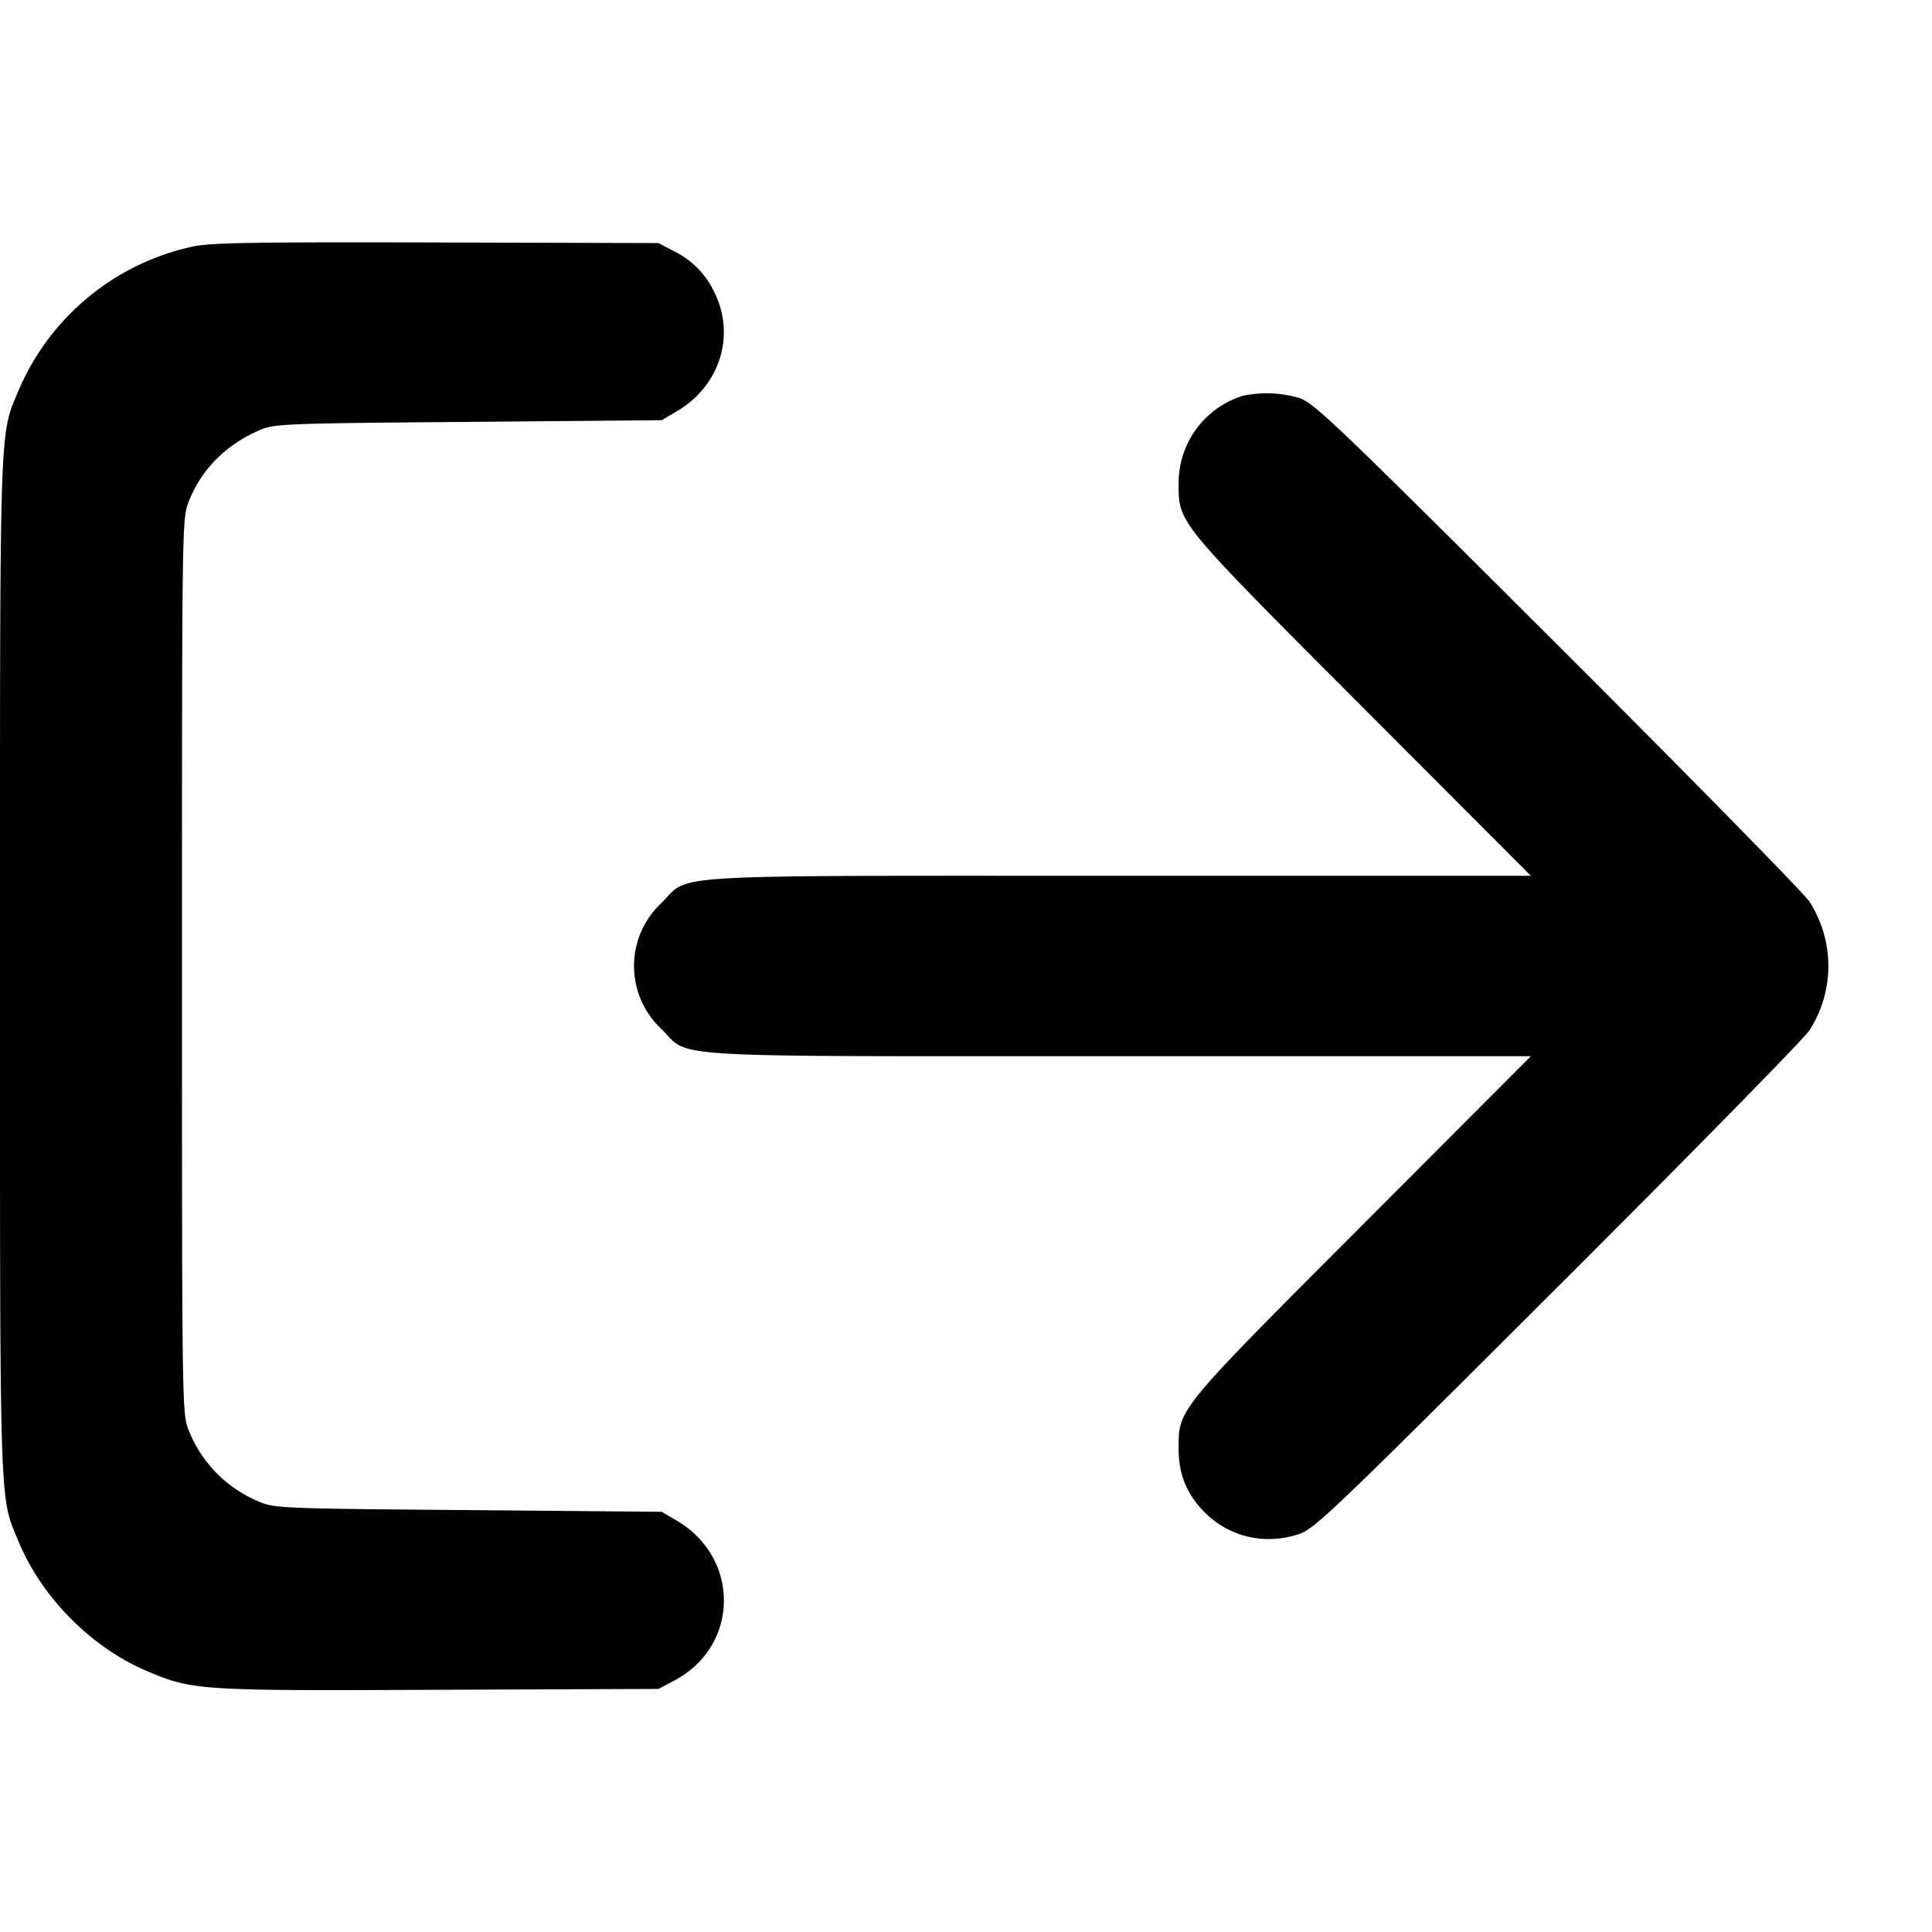 <svg xmlns="http://www.w3.org/2000/svg" viewBox="0 0 16 16" fill="currentColor">
  <path d="M1.6 2.041A2.035 2.035 0 0 0 .157 3.226C-.007 3.618 0 3.409 0 8s-.007 4.382.157 4.774c.193.461.607.876 1.069 1.069.372.156.426.16 2.414.151l1.813-.007.134-.071c.536-.285.546-1.012.017-1.323l-.124-.073-1.6-.014c-1.523-.012-1.606-.016-1.725-.066a1.061 1.061 0 0 1-.598-.61c-.049-.132-.05-.266-.05-3.83s.001-3.698.05-3.83c.102-.275.31-.487.598-.61.119-.05.202-.054 1.725-.066l1.6-.014.124-.073c.361-.212.492-.636.307-.997a.716.716 0 0 0-.338-.334l-.12-.063-1.84-.005c-1.5-.004-1.872.002-2.013.033m8.693 1.237A.755.755 0 0 0 9.761 4c-.001.334-.021.309 1.527 1.86l1.39 1.393H9.277c-3.864 0-3.556-.018-3.799.225a.713.713 0 0 0 0 1.044c.243.243-.065.225 3.799.225h3.401l-1.39 1.393C9.74 11.691 9.76 11.666 9.761 12c0 .208.065.368.207.516.203.21.499.282.782.191.136-.044.245-.148 2.151-2.05 1.104-1.102 2.042-2.058 2.084-2.124a.985.985 0 0 0 0-1.066c-.042-.066-.98-1.022-2.084-2.124-1.829-1.825-2.019-2.007-2.139-2.046a.942.942 0 0 0-.469-.019"/>
</svg>
